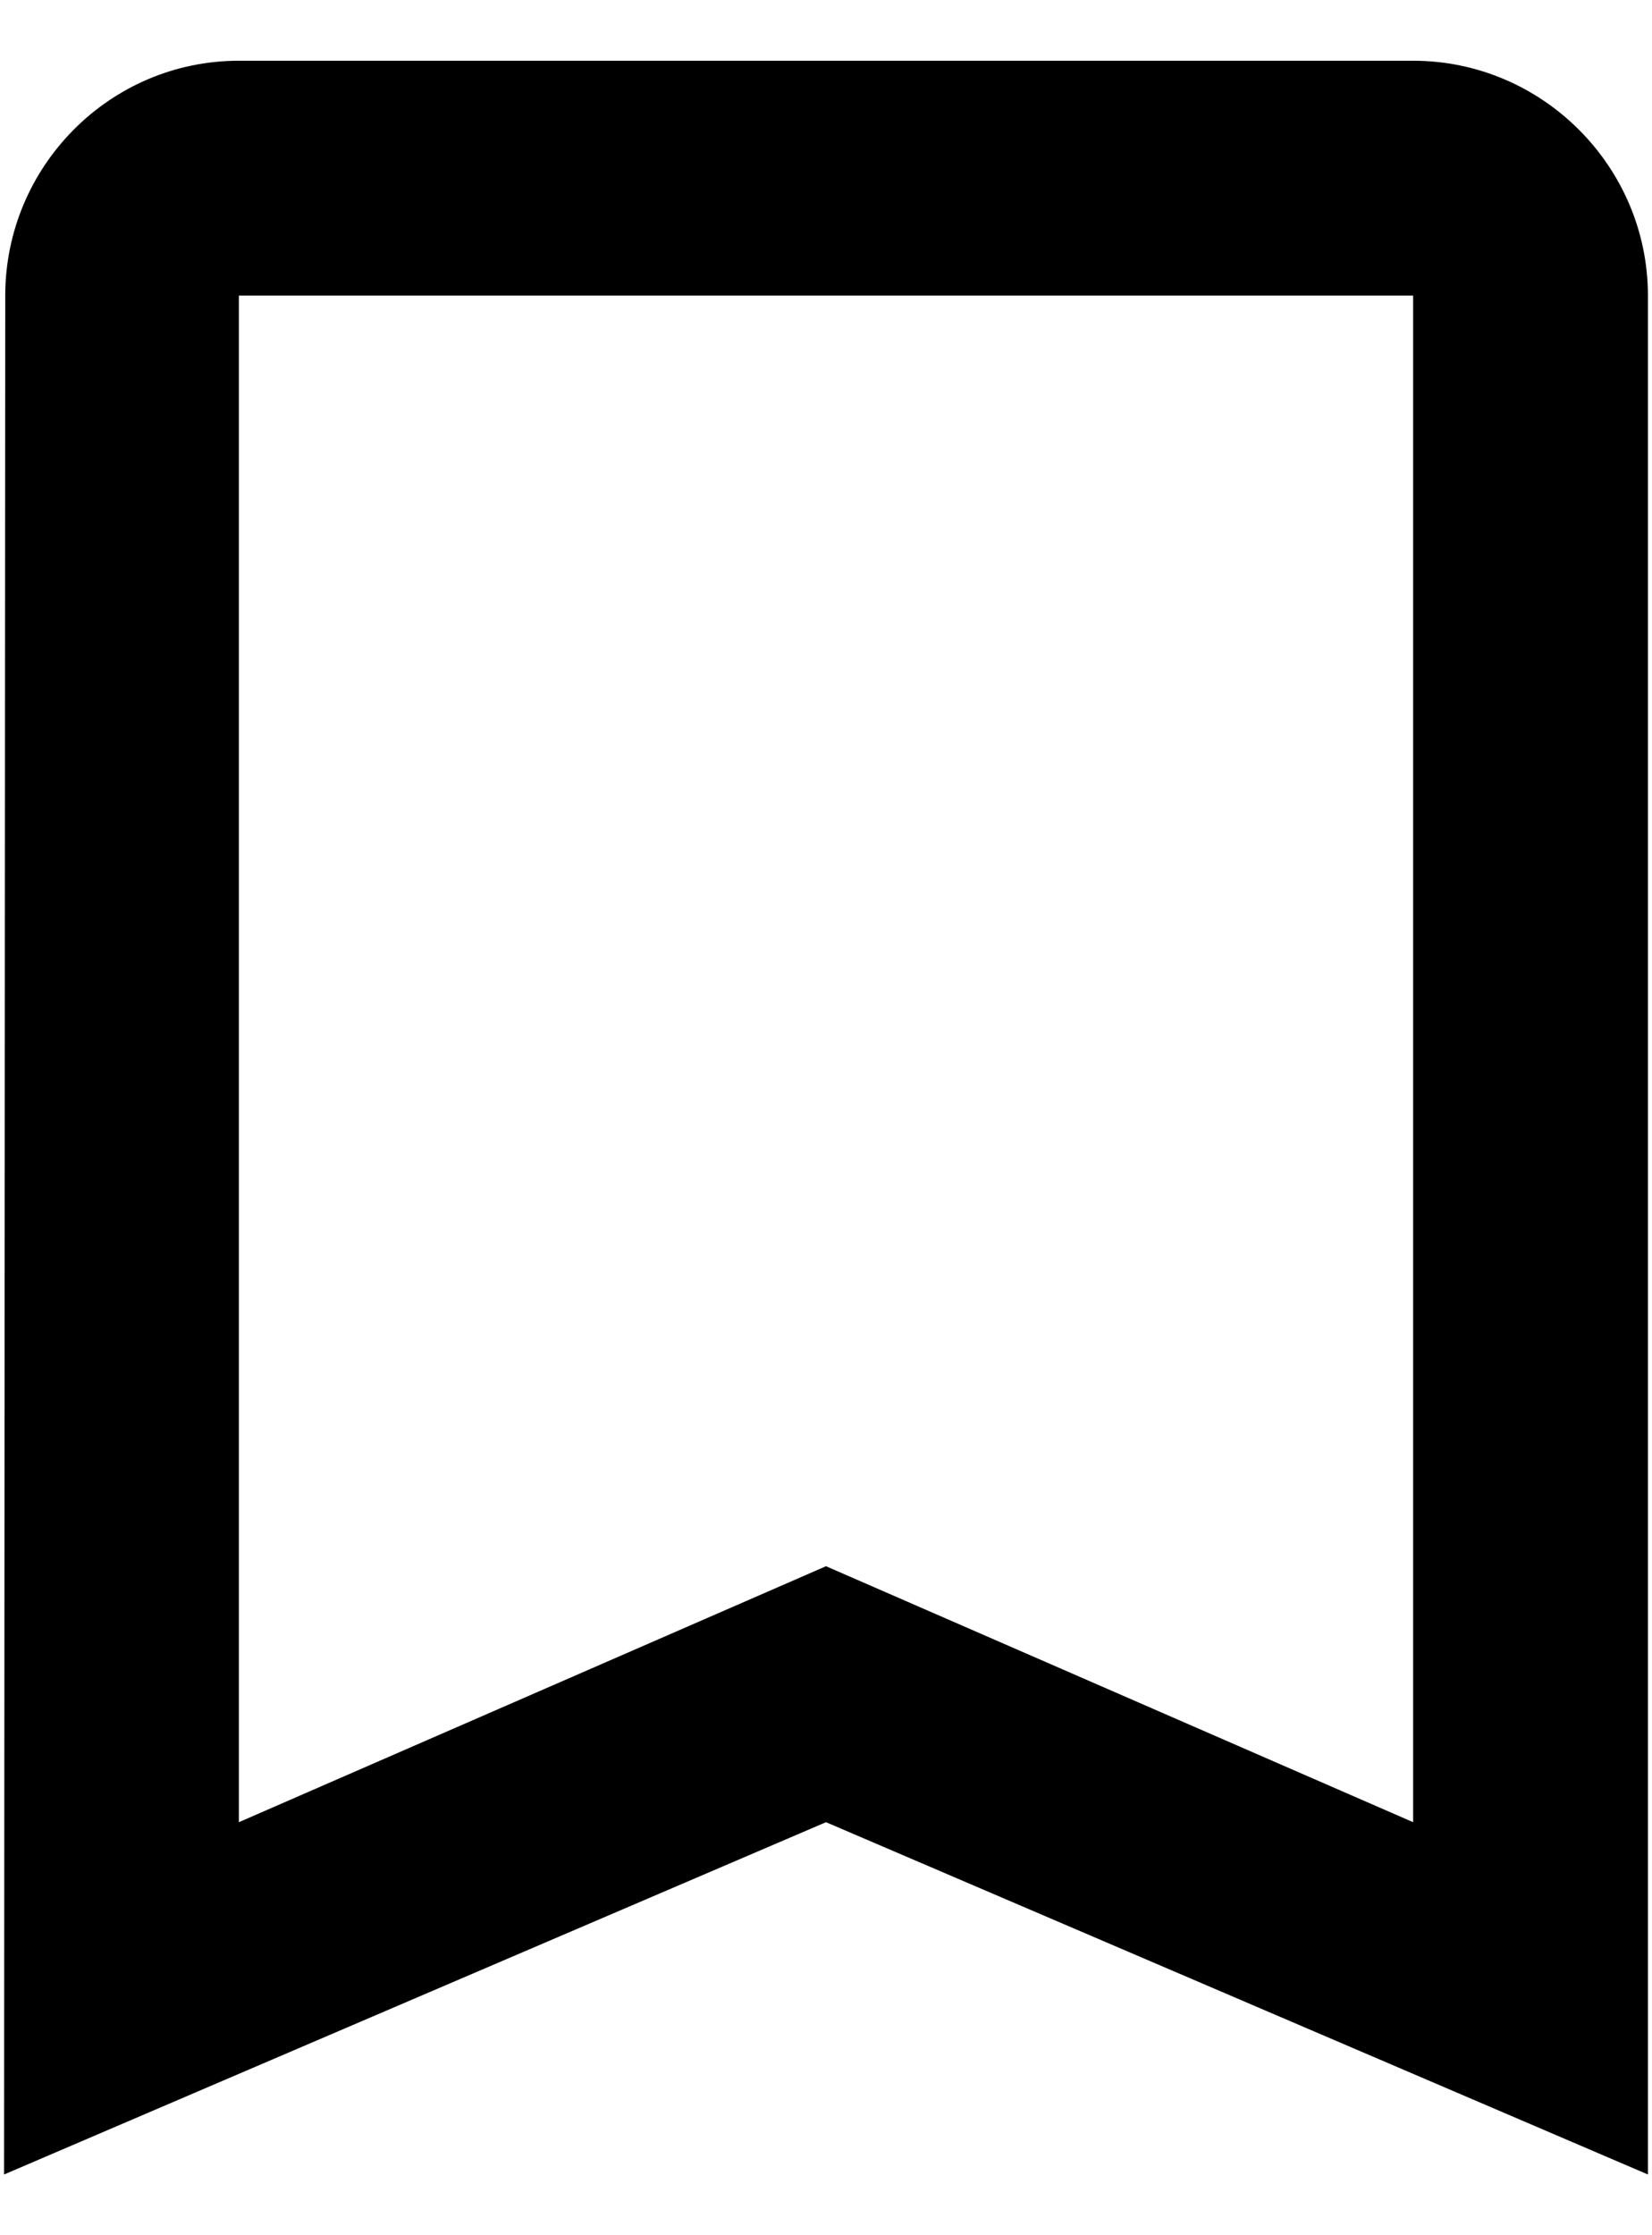 <svg xmlns="http://www.w3.org/2000/svg" width="17" height="23" viewBox="0 0 17 23">
  <g fill="none" fill-rule="evenodd" transform="translate(-6 -3)">
    <path fill="#000" fill-rule="nonzero" d="M20.542,3.625 L8.458,3.625 C7.129,3.625 6.054,4.713 6.054,6.042 L6.042,25.375 L14.5,21.75 L22.958,25.375 L22.958,6.042 C22.958,4.713 21.871,3.625 20.542,3.625 Z M20.542,21.75 L14.5,19.116 L8.458,21.75 L8.458,6.042 L20.542,6.042 L20.542,21.75 Z"/>
    <polygon points="0 0 29 0 29 29 0 29"/>
  </g>
</svg>

